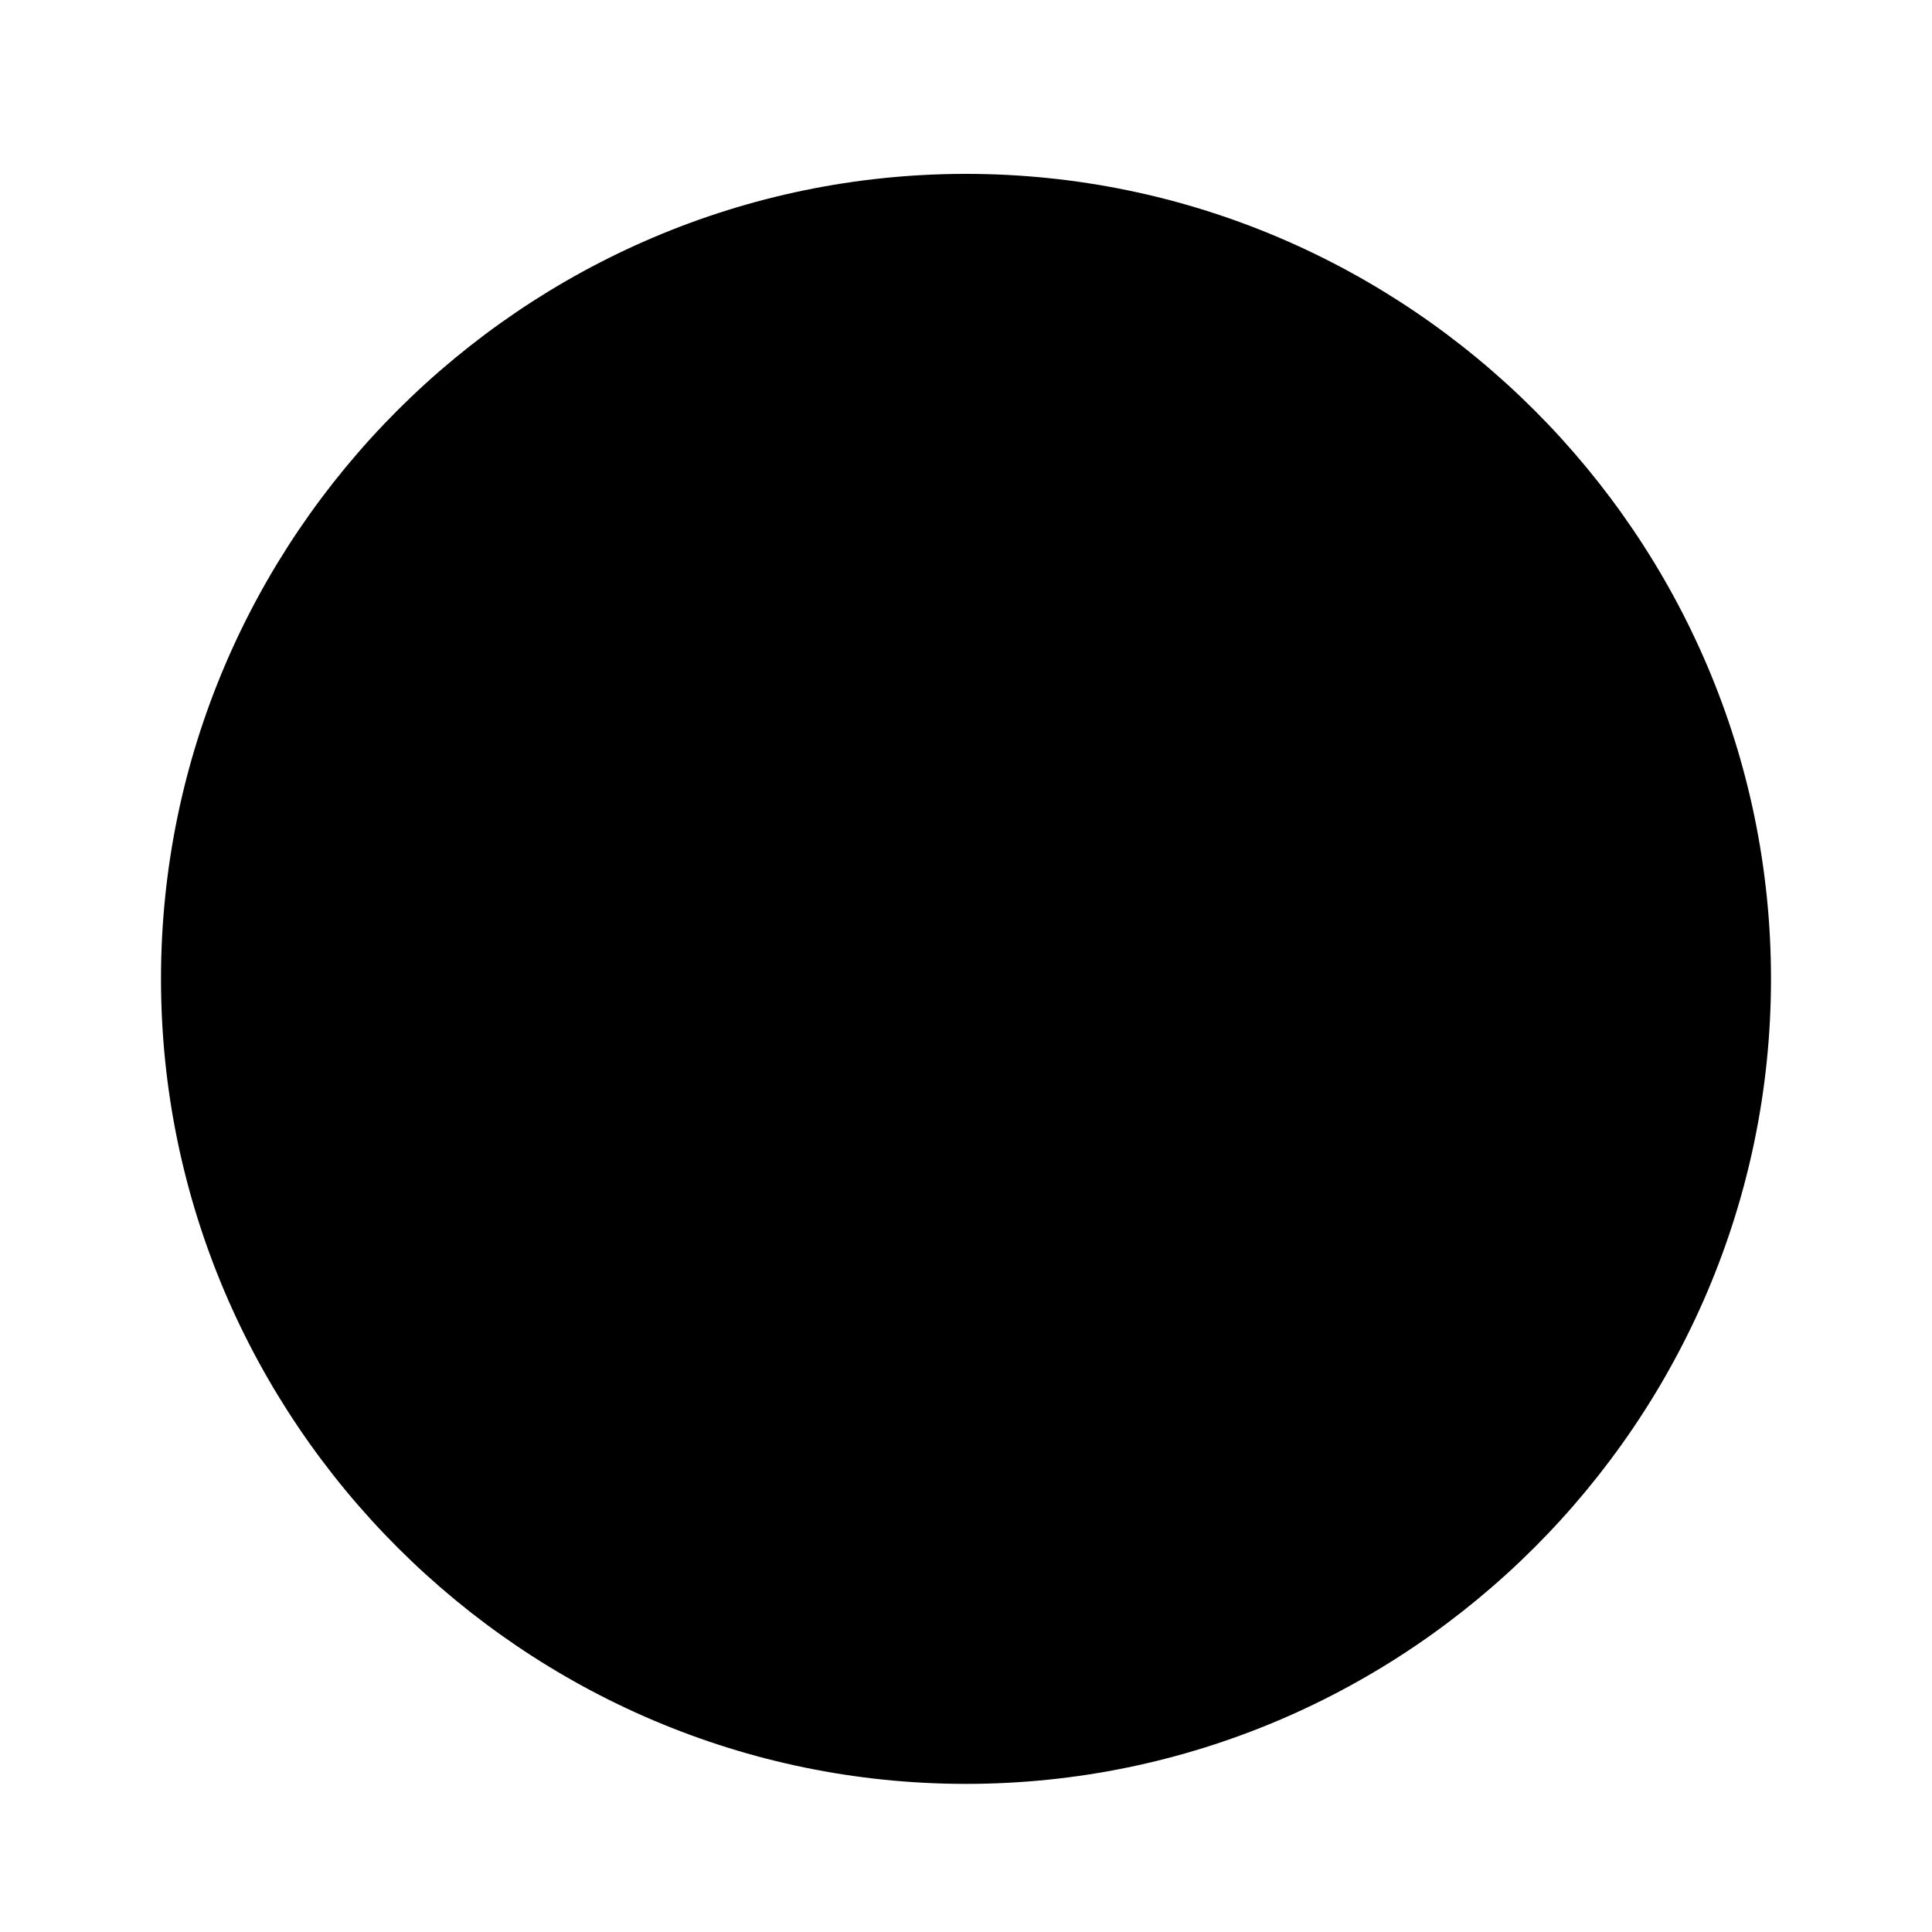 <svg xmlns="http://www.w3.org/2000/svg" viewBox="0 0 1024 1024"><path d="M512 92.16c-234.667 0-426.667 192-426.667 426.667s192 426.667 426.667 426.667 426.667-192 426.667-426.667S746.667 92.16 512 92.16z"/></svg>
